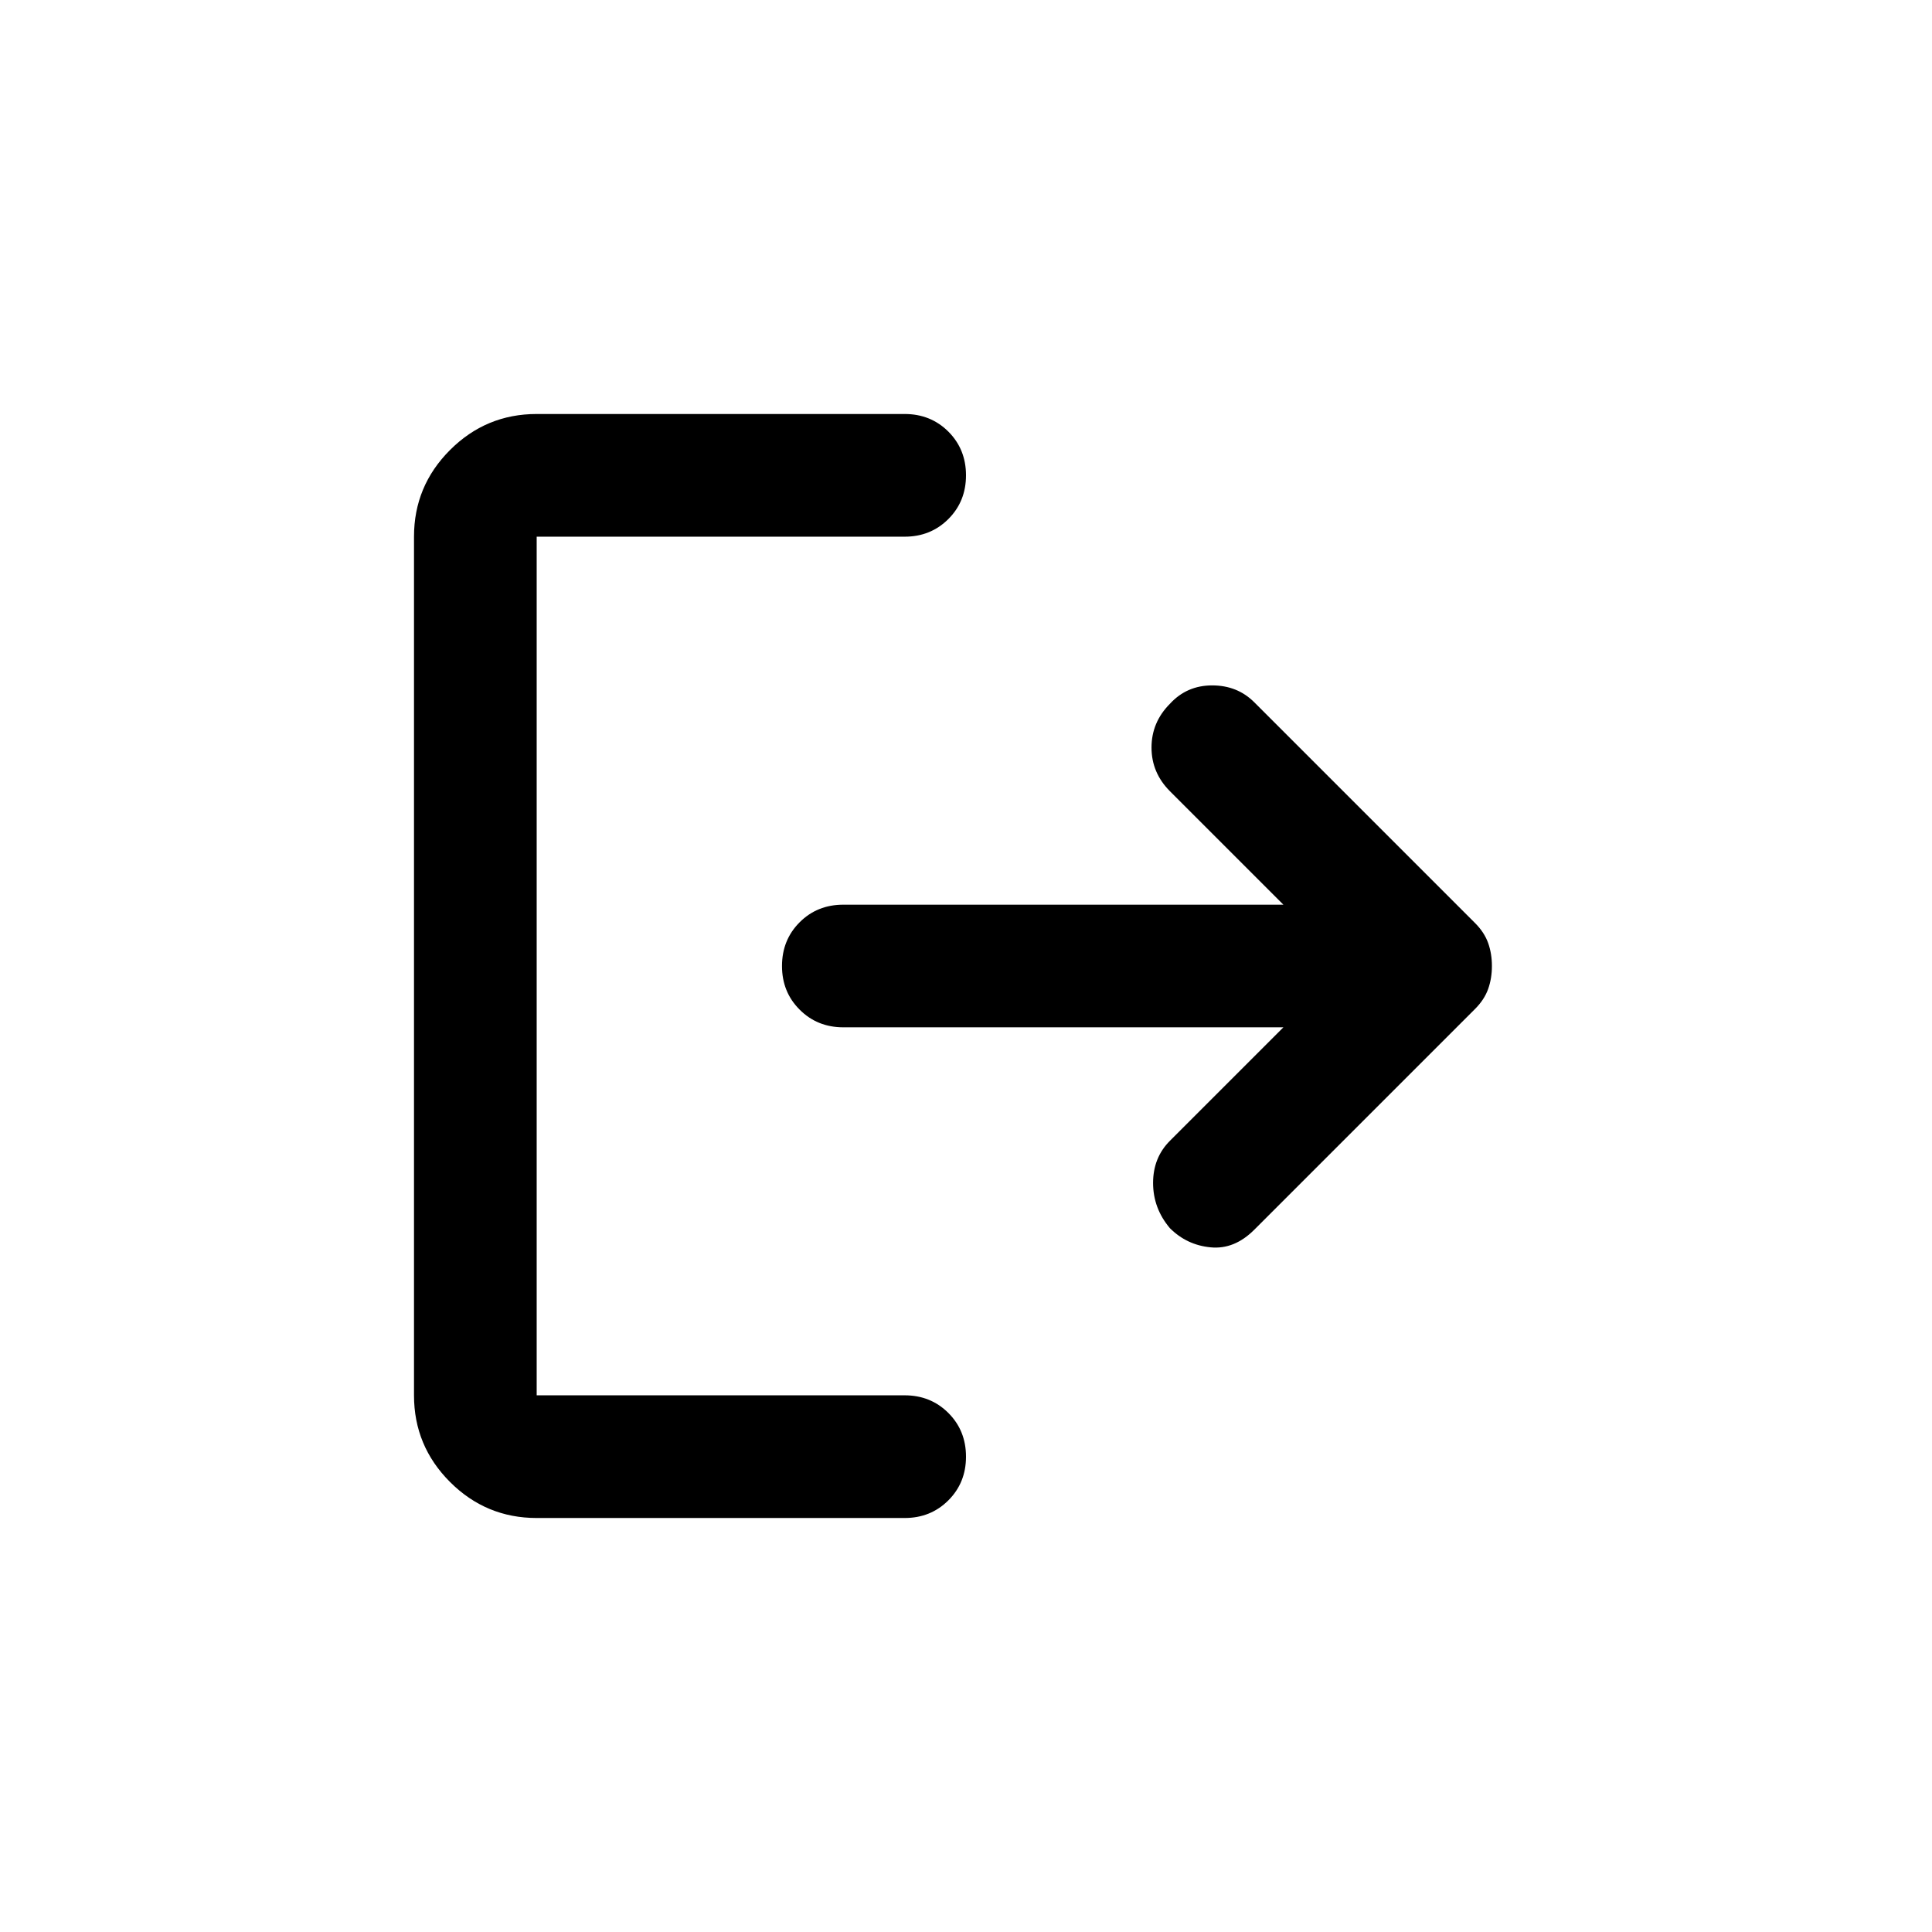 <svg width="42" height="42" viewBox="0 0 42 42" fill="none" xmlns="http://www.w3.org/2000/svg">
<path d="M25.433 26.7C25.189 26.411 25.067 26.083 25.067 25.716C25.067 25.35 25.189 25.044 25.433 24.8L27.9 22.333H18.333C17.956 22.333 17.639 22.205 17.384 21.949C17.128 21.694 17 21.378 17 21C17 20.622 17.128 20.305 17.384 20.049C17.639 19.794 17.956 19.667 18.333 19.667H27.9L25.433 17.2C25.167 16.933 25.033 16.617 25.033 16.251C25.033 15.884 25.167 15.567 25.433 15.3C25.678 15.033 25.984 14.9 26.351 14.9C26.717 14.9 27.022 15.022 27.267 15.267L32.067 20.067C32.2 20.2 32.295 20.344 32.351 20.5C32.406 20.656 32.433 20.822 32.433 21C32.433 21.178 32.406 21.344 32.351 21.5C32.295 21.656 32.2 21.8 32.067 21.933L27.267 26.733C26.978 27.022 26.661 27.15 26.317 27.116C25.972 27.083 25.678 26.944 25.433 26.7ZM11.667 33C10.933 33 10.305 32.739 9.783 32.217C9.261 31.695 9 31.067 9 30.333V11.667C9 10.933 9.261 10.305 9.783 9.783C10.305 9.261 10.933 9 11.667 9H19.667C20.044 9 20.361 9.128 20.617 9.383C20.872 9.639 21 9.956 21 10.333C21 10.711 20.872 11.028 20.617 11.283C20.361 11.539 20.044 11.667 19.667 11.667H11.667V30.333H19.667C20.044 30.333 20.361 30.461 20.617 30.717C20.872 30.972 21 31.289 21 31.667C21 32.044 20.872 32.361 20.617 32.616C20.361 32.872 20.044 33 19.667 33H11.667Z" fill="black"/>
</svg>
